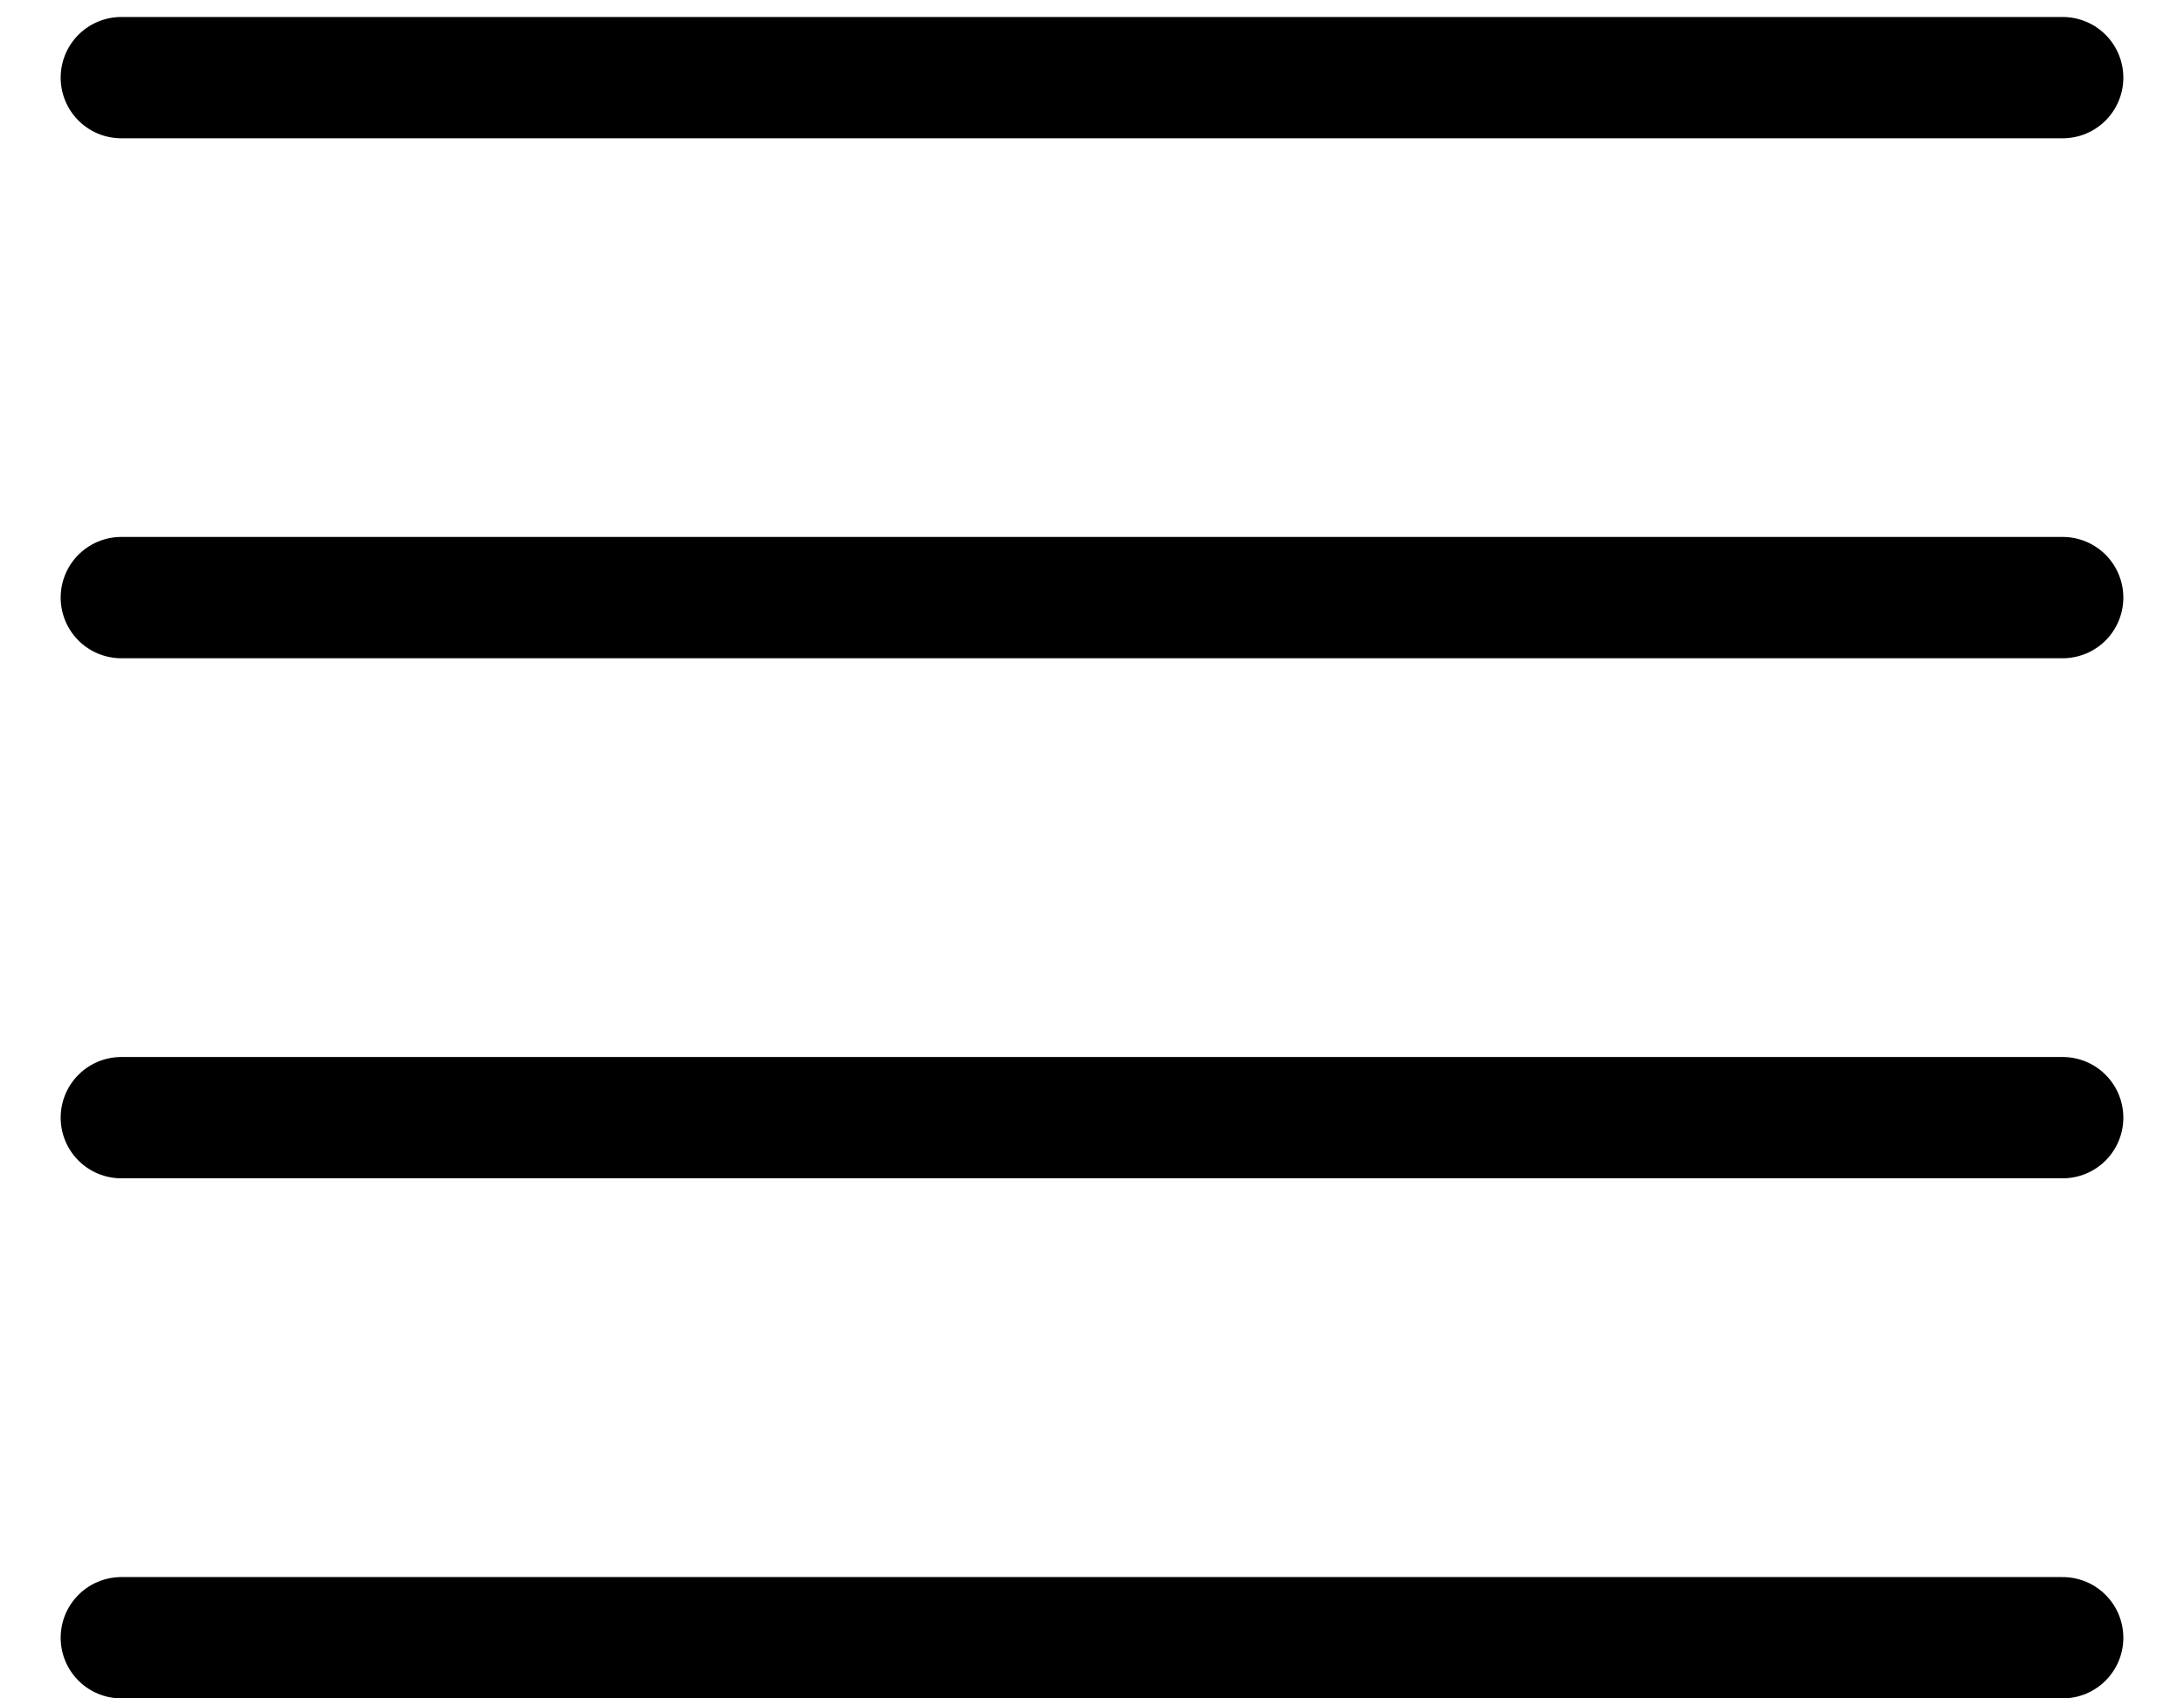 <svg width="18" height="14" viewBox="0 0 18 14" fill="none" xmlns="http://www.w3.org/2000/svg">
<path d="M1 0.64H17M1 4.926H17M1 9.213H17M1 13.5H17" stroke="black" stroke-linecap="round" stroke-linejoin="round"/>
</svg>
